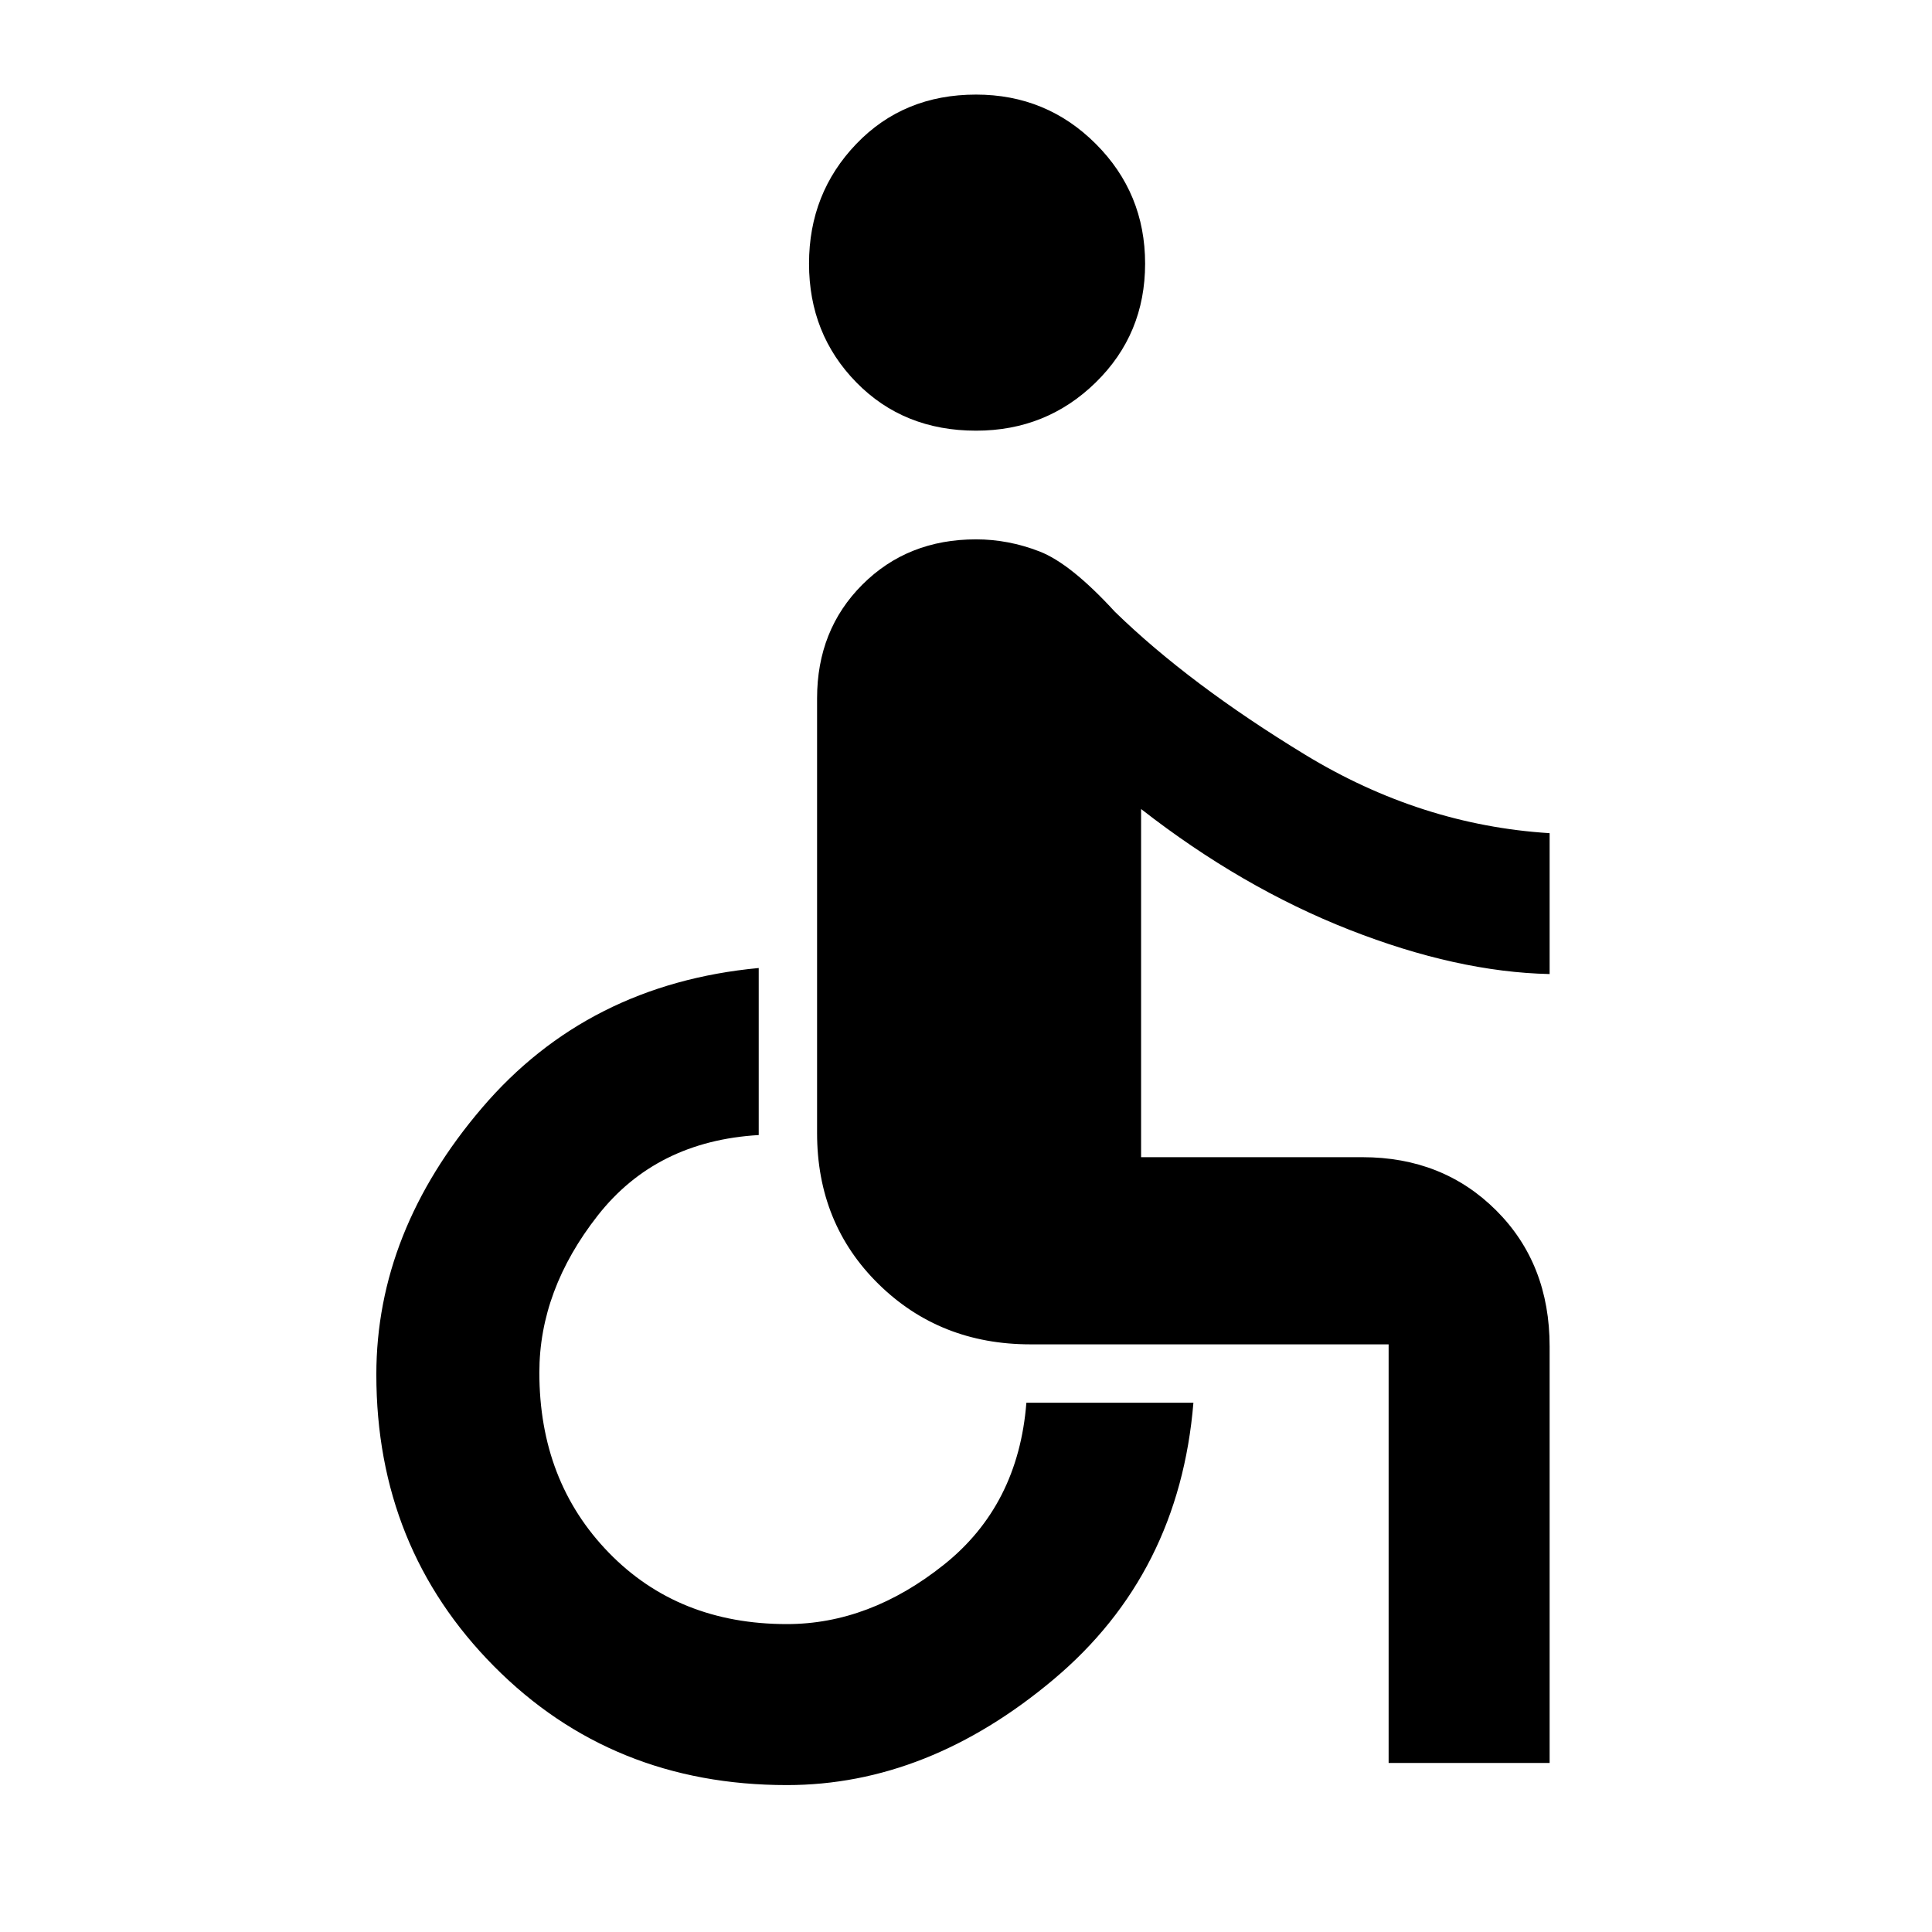 <svg xmlns="http://www.w3.org/2000/svg" height="48" width="48"><path d="M24.25 10.7q-1.8 0-2.975-1.2T20.1 6.55q0-1.75 1.175-2.975T24.25 2.35q1.75 0 2.975 1.225T28.45 6.55q0 1.75-1.225 2.95Q26 10.7 24.25 10.7ZM34.5 43.8V33.4h-8.9q-2.25 0-3.775-1.5T20.3 28.15v-10.8q0-1.7 1.125-2.825Q22.55 13.4 24.25 13.4q.8 0 1.575.3.775.3 1.875 1.5 1.85 1.8 4.725 3.55Q35.3 20.5 38.5 20.7v3.5q-2.3-.05-4.975-1.1t-5.175-3v8.65h5.5q2 0 3.325 1.325Q38.5 31.4 38.5 33.45V43.8Zm-14.95.55q-4.35 0-7.275-2.95-2.925-2.95-2.925-7.25 0-3.55 2.625-6.625t6.875-3.475v4.15q-2.55.15-4 2-1.45 1.85-1.45 3.9 0 2.7 1.725 4.475 1.725 1.775 4.425 1.775 2.05 0 3.9-1.475t2.05-4.025h4.15q-.35 4.25-3.475 6.875T19.55 44.35Z"/></svg>